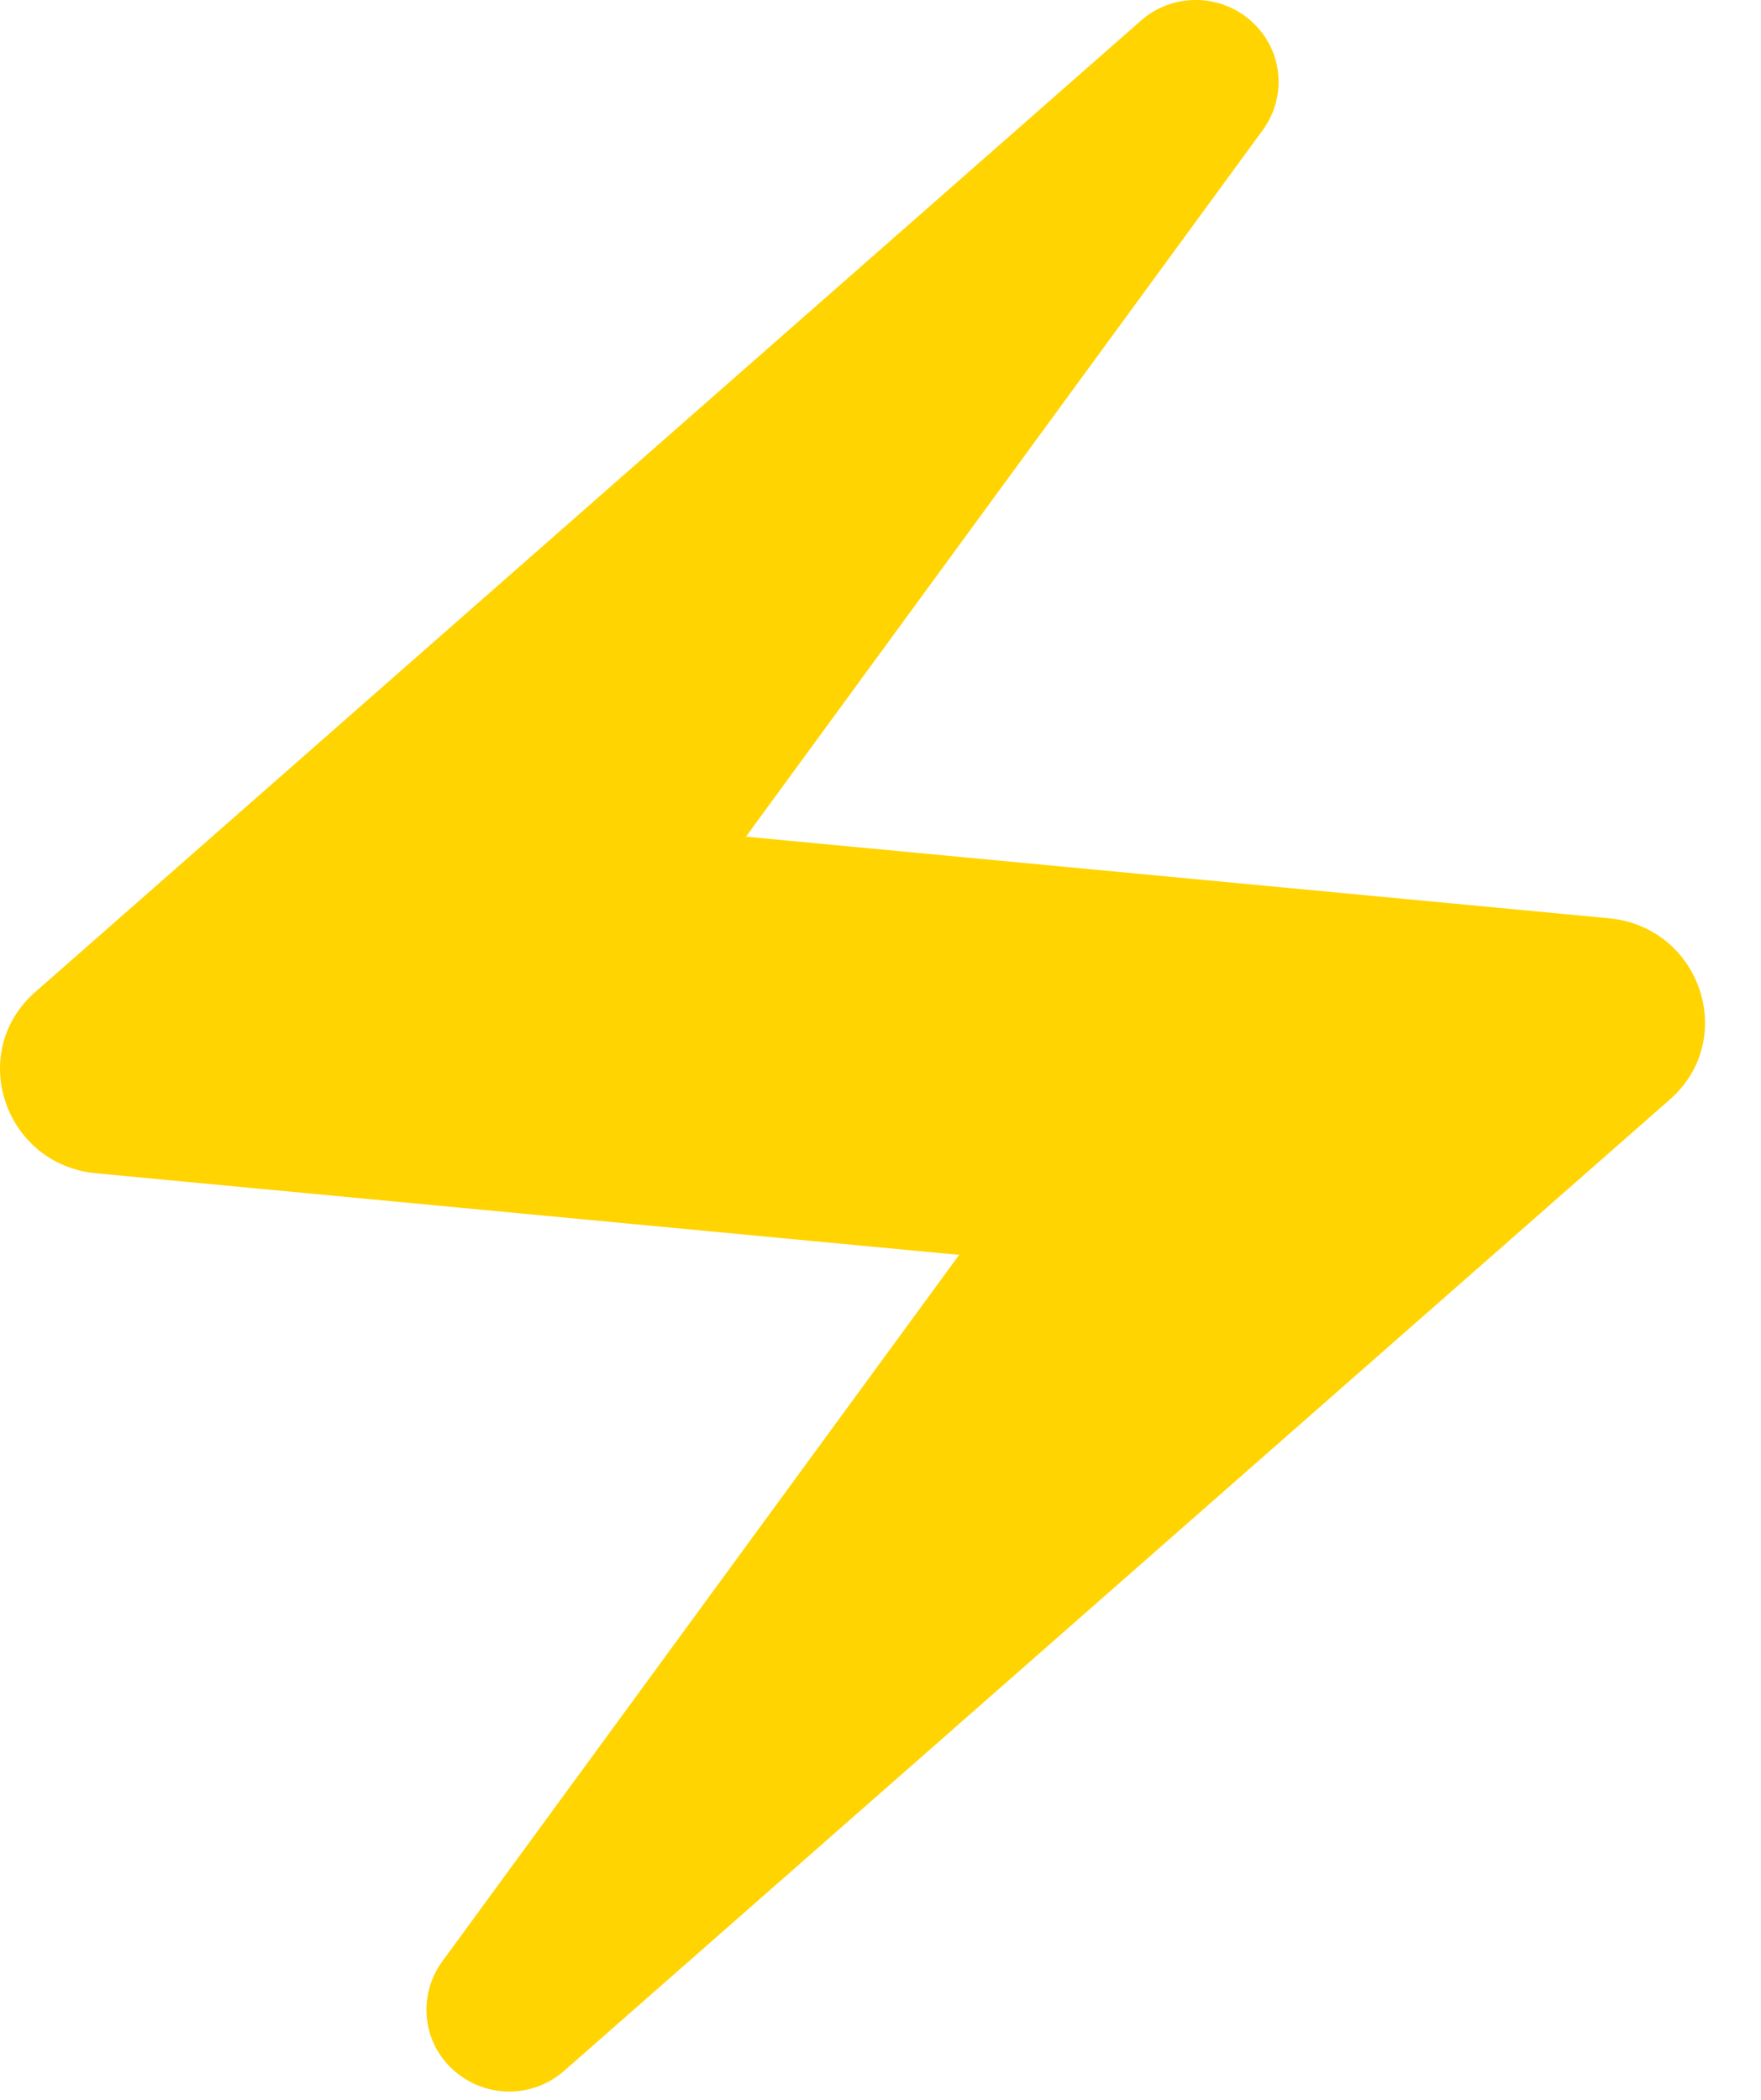 <svg width="26" height="31" viewBox="0 0 26 31" fill="none" xmlns="http://www.w3.org/2000/svg">
<path d="M16.821 0.326L0.513 14.652C-0.494 15.547 0.072 17.199 1.426 17.322L14.161 18.526L6.526 28.962C6.18 29.44 6.227 30.104 6.652 30.521C7.125 30.984 7.864 30.999 8.352 30.552L24.661 16.226C25.668 15.331 25.101 13.679 23.748 13.556L11.013 12.352L18.647 1.916C18.994 1.438 18.946 0.774 18.521 0.357C18.299 0.134 17.996 0.006 17.678 0C17.36 -0.006 17.052 0.111 16.821 0.326Z" fill="#FFD400"/>
</svg>
